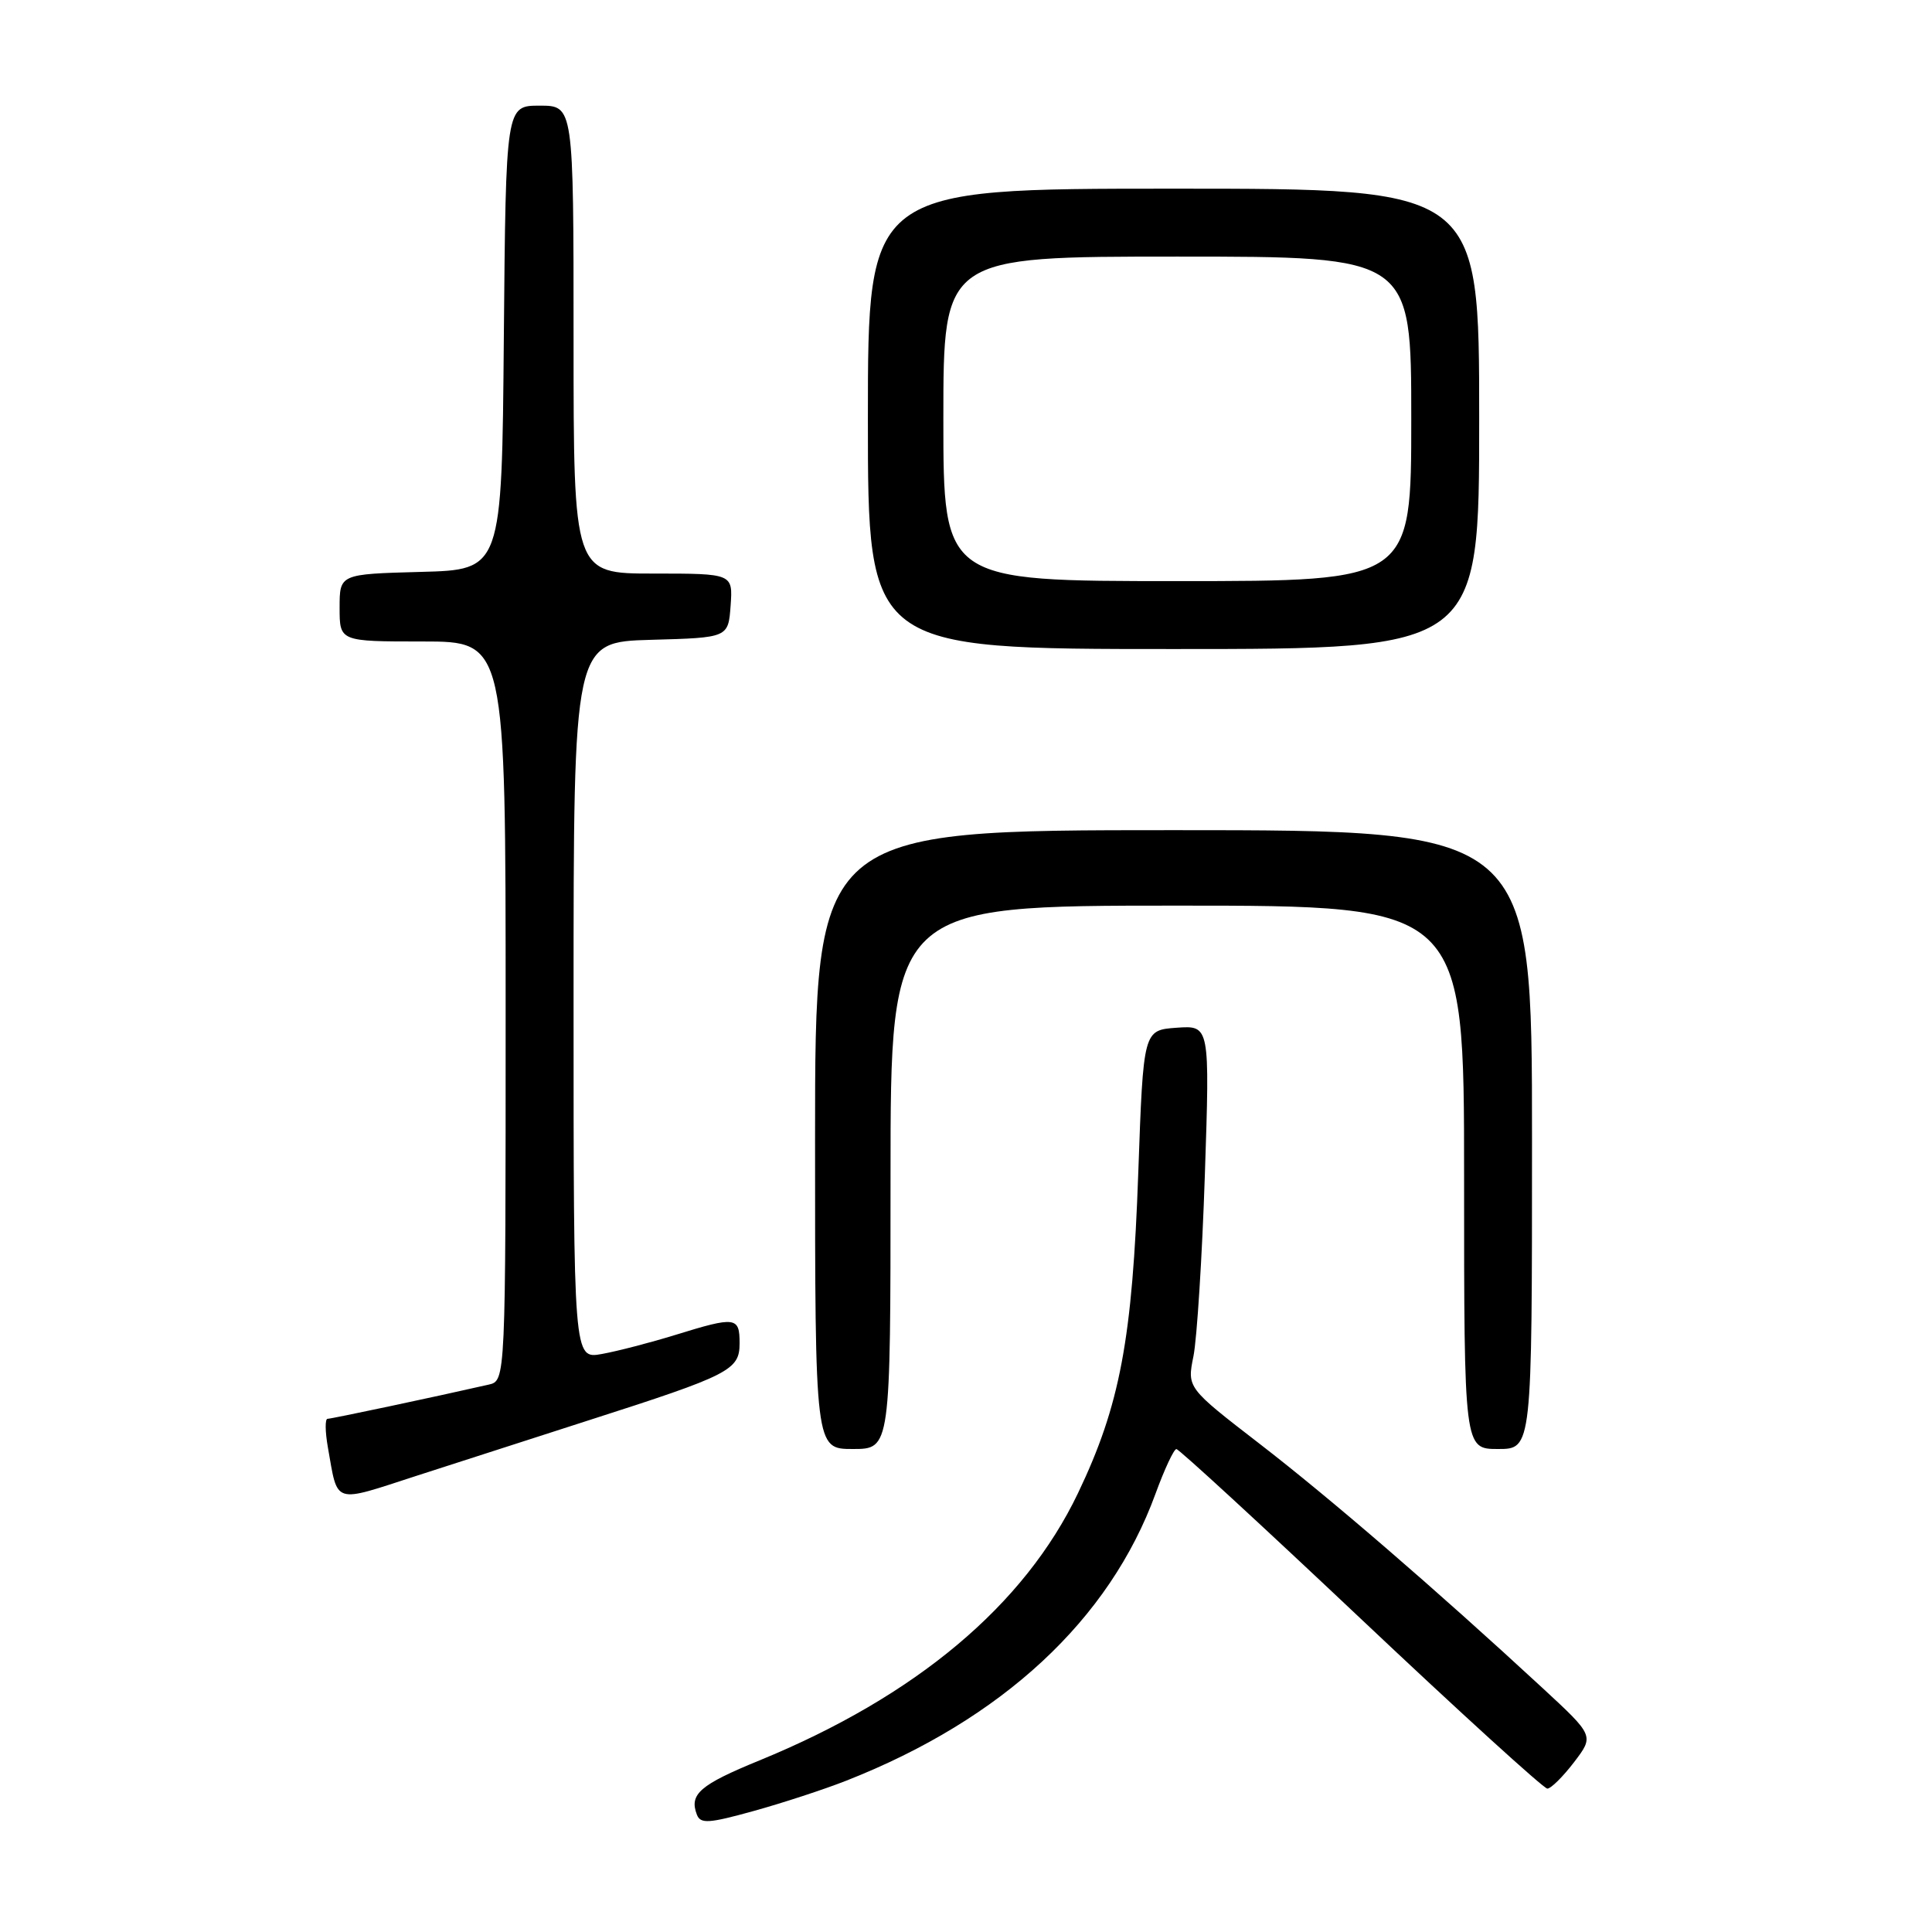 <?xml version="1.0" encoding="UTF-8" standalone="no"?>
<!DOCTYPE svg PUBLIC "-//W3C//DTD SVG 1.1//EN" "http://www.w3.org/Graphics/SVG/1.1/DTD/svg11.dtd" >
<svg xmlns="http://www.w3.org/2000/svg" xmlns:xlink="http://www.w3.org/1999/xlink" version="1.1" viewBox="0 0 256 256">
 <g >
 <path fill="currentColor"
d=" M 112.16 235.94 C 132.82 227.81 147.02 214.63 153.11 197.93 C 154.30 194.67 155.55 192.00 155.88 192.01 C 156.22 192.01 167.22 202.13 180.33 214.51 C 193.43 226.88 204.55 237.00 205.03 237.00 C 205.51 237.00 207.10 235.42 208.57 233.50 C 211.24 230.00 211.24 230.00 204.37 223.65 C 190.23 210.58 176.20 198.48 166.89 191.30 C 157.29 183.89 157.29 183.89 158.14 179.70 C 158.60 177.39 159.29 166.58 159.65 155.68 C 160.31 135.87 160.31 135.87 155.91 136.18 C 151.50 136.50 151.50 136.50 150.83 155.32 C 150.05 177.48 148.41 186.20 142.84 197.85 C 135.73 212.72 121.36 224.77 100.62 233.27 C 92.73 236.50 91.30 237.74 92.34 240.45 C 92.82 241.69 93.90 241.62 99.85 239.97 C 103.68 238.91 109.22 237.10 112.16 235.94 Z  M 78.00 188.20 C 96.71 182.20 98.00 181.55 98.00 177.99 C 98.00 174.48 97.49 174.41 89.50 176.88 C 86.20 177.90 81.81 179.04 79.75 179.41 C 76.00 180.09 76.00 180.09 76.00 132.58 C 76.00 85.07 76.00 85.07 86.25 84.78 C 96.50 84.50 96.50 84.50 96.81 80.25 C 97.11 76.00 97.11 76.00 86.56 76.00 C 76.00 76.00 76.00 76.00 76.00 45.00 C 76.00 14.00 76.00 14.00 71.51 14.00 C 67.03 14.00 67.03 14.00 66.76 44.75 C 66.50 75.50 66.50 75.50 55.75 75.78 C 45.00 76.07 45.00 76.07 45.00 80.53 C 45.00 85.00 45.00 85.00 56.00 85.00 C 67.00 85.00 67.00 85.00 67.00 133.98 C 67.00 182.96 67.00 182.96 64.75 183.47 C 57.65 185.09 43.93 188.00 43.40 188.00 C 43.06 188.00 43.08 189.69 43.44 191.75 C 44.81 199.45 43.97 199.19 55.29 195.52 C 60.91 193.70 71.12 190.41 78.00 188.20 Z  M 118.00 156.00 C 118.00 120.00 118.00 120.00 156.00 120.00 C 194.00 120.00 194.00 120.00 194.00 156.00 C 194.00 192.00 194.00 192.00 198.50 192.00 C 203.00 192.00 203.00 192.00 203.00 151.00 C 203.00 110.00 203.00 110.00 155.50 110.00 C 108.00 110.00 108.00 110.00 108.00 151.00 C 108.00 192.00 108.00 192.00 113.00 192.00 C 118.00 192.00 118.00 192.00 118.00 156.00 Z  M 196.00 55.50 C 196.00 25.00 196.00 25.00 155.50 25.00 C 115.00 25.00 115.00 25.00 115.00 55.50 C 115.00 86.00 115.00 86.00 155.50 86.00 C 196.00 86.00 196.00 86.00 196.00 55.50 Z  M 125.00 55.50 C 125.00 34.00 125.00 34.00 156.00 34.00 C 187.00 34.00 187.00 34.00 187.00 55.50 C 187.00 77.00 187.00 77.00 156.00 77.00 C 125.00 77.00 125.00 77.00 125.00 55.50 Z "/>
</g>
</svg>
